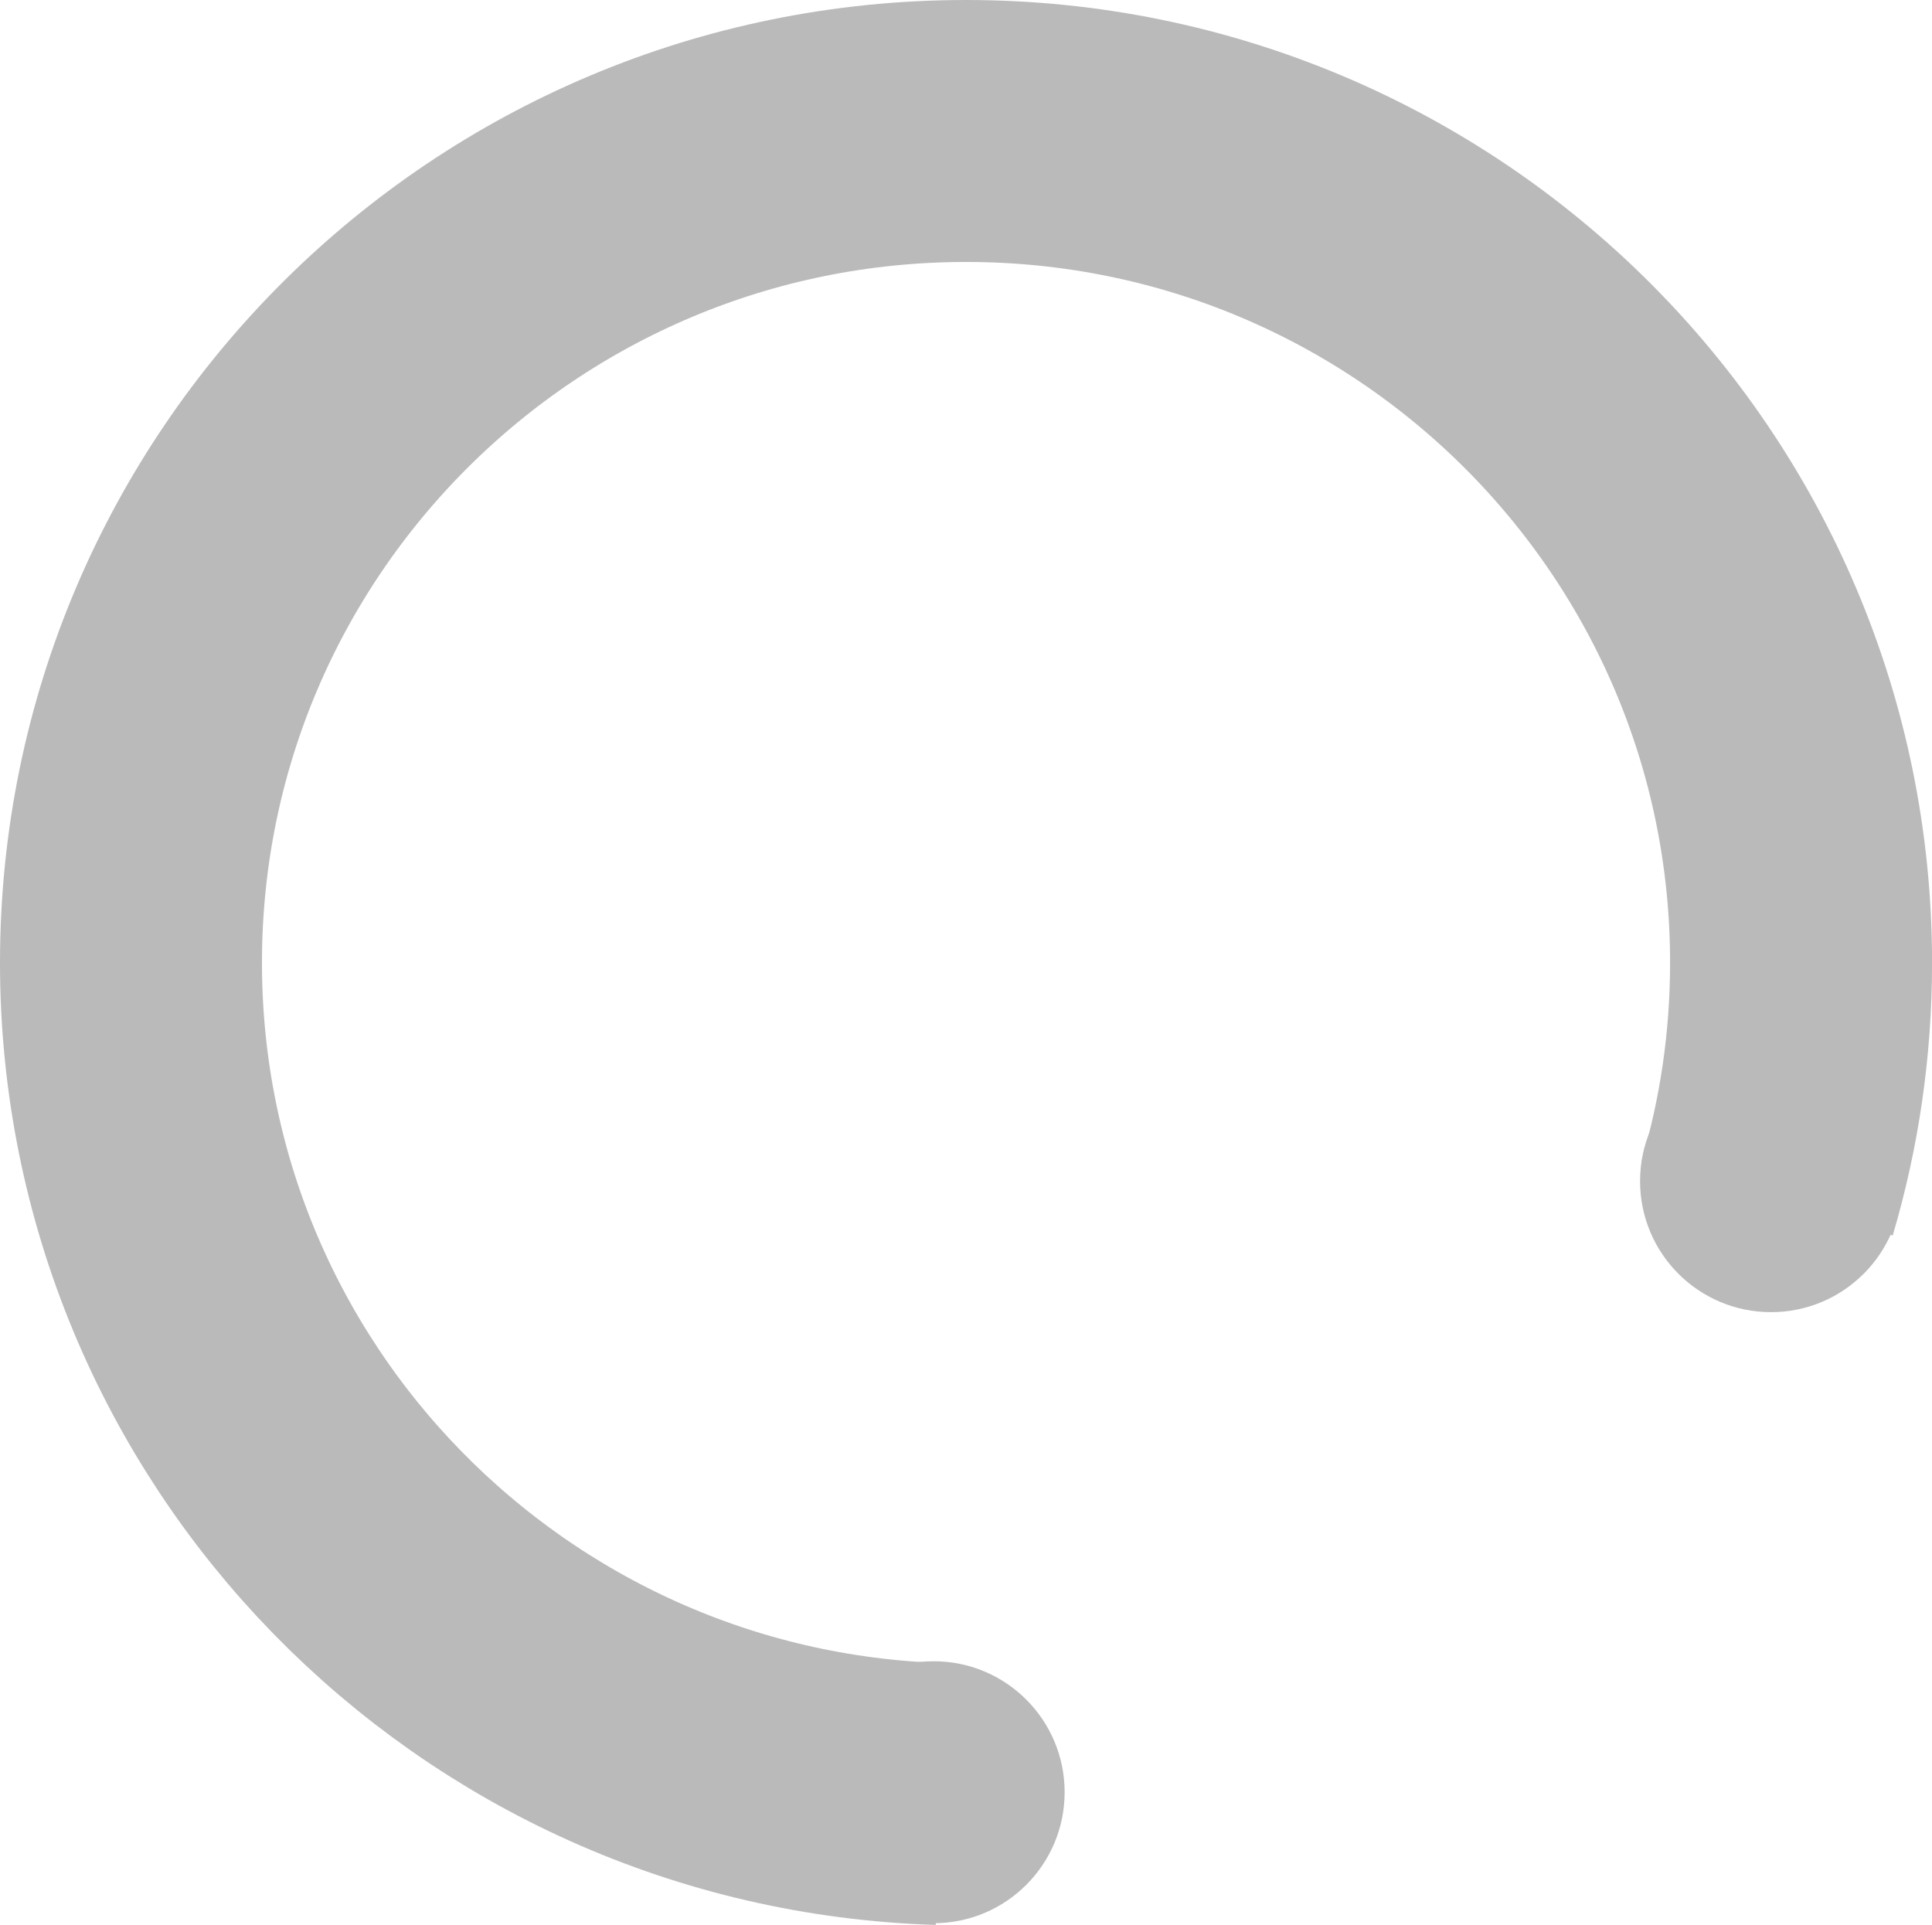 <svg version="1.1" xmlns="http://www.w3.org/2000/svg" xmlns:xlink="http://www.w3.org/1999/xlink" width="36.875" height="36.742" viewBox="0,0,36.875,36.742"><g transform="translate(-221.562,-161.629)"><g data-paper-data="{&quot;isPaintingLayer&quot;:true}" fill-rule="nonzero" stroke-linecap="butt" stroke-linejoin="miter" stroke-miterlimit="10" stroke-dasharray="" stroke-dashoffset="0" style="mix-blend-mode: normal"><path d="M239.499,195.871c-8.57,-0.264 -15.437,-7.267 -15.437,-15.867c0,-8.768 7.135,-15.875 15.938,-15.875c8.802,0 15.938,7.107 15.938,15.875c0,1.562 -0.226,3.071 -0.648,4.497" data-paper-data="{&quot;origPos&quot;:null}" fill="none" stroke="#bababa" stroke-width="5"/><path d="M236.882,195.837c0,-1.381 1.119,-2.5 2.5,-2.5c1.381,0 2.5,1.119 2.5,2.5c0,1.381 -1.119,2.5 -2.5,2.5c-1.381,0 -2.5,-1.119 -2.5,-2.5z" fill="#bababa" stroke="none" stroke-width="0.5"/><path d="M252.865,184.174c0,-1.381 1.119,-2.5 2.5,-2.5c1.381,0 2.5,1.119 2.5,2.5c0,1.381 -1.119,2.5 -2.5,2.5c-1.381,0 -2.5,-1.119 -2.5,-2.5z" fill="#bababa" stroke="none" stroke-width="0.5"/></g></g></svg>